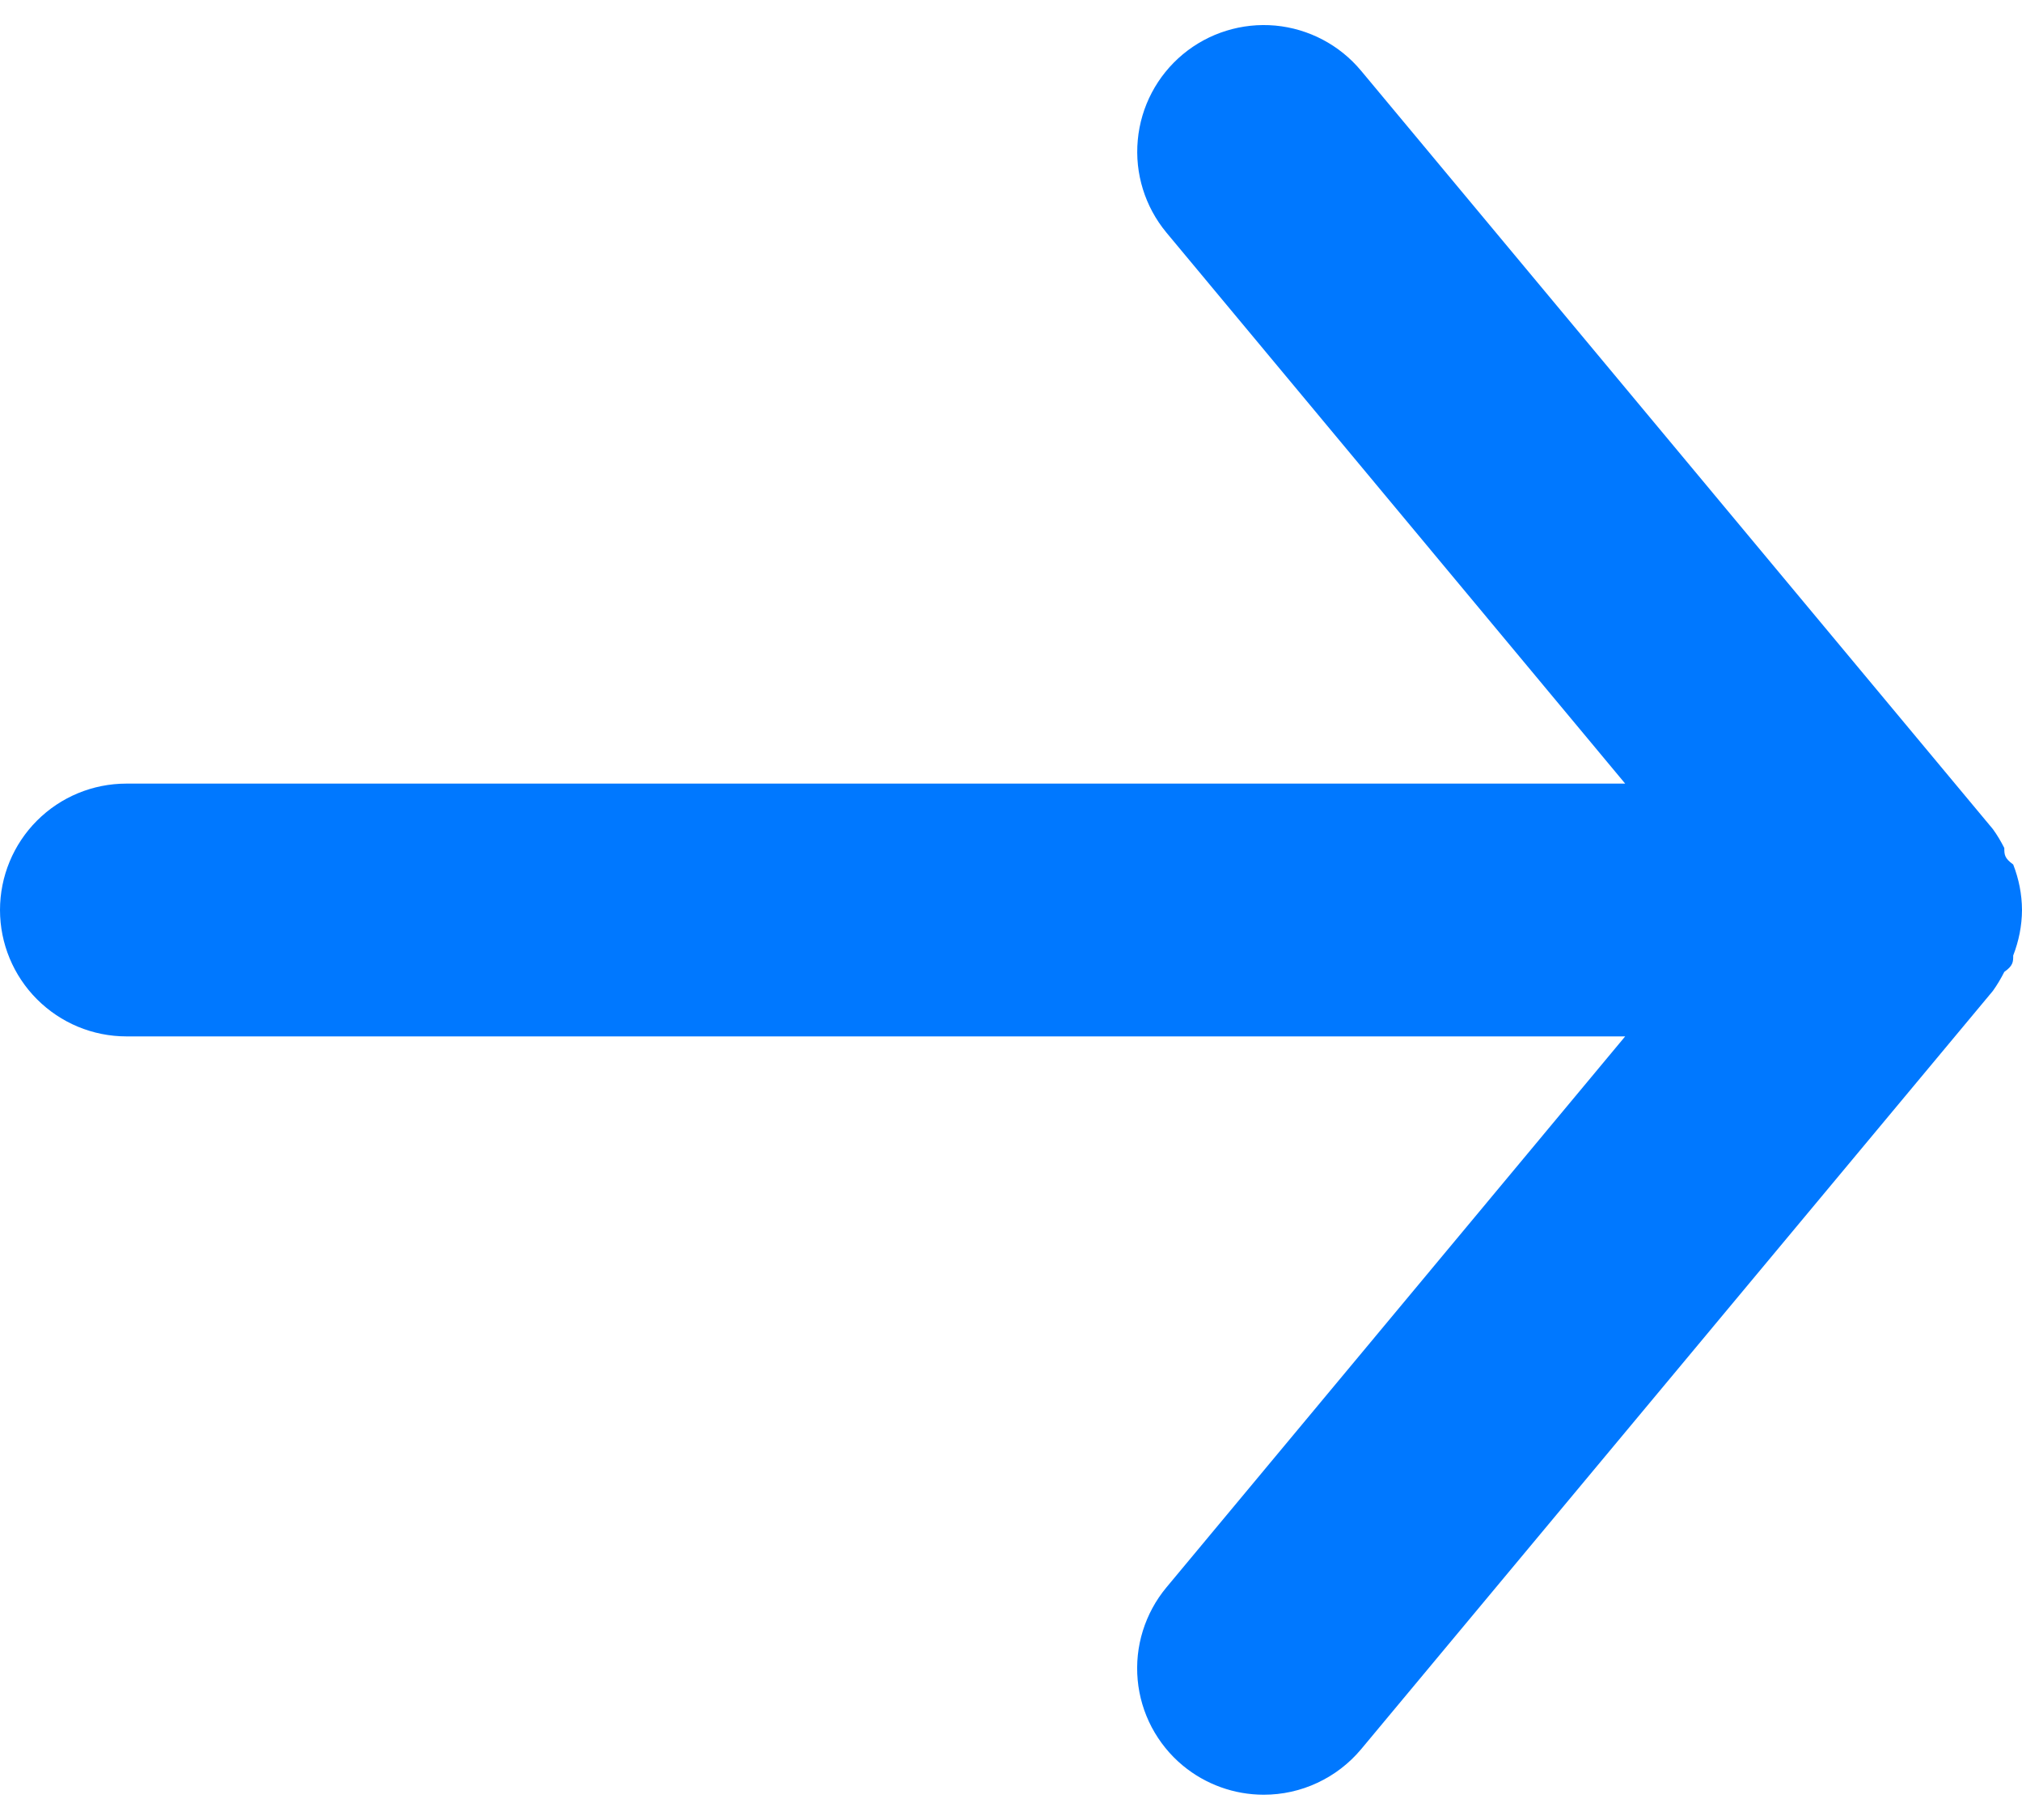 <svg width="20" height="18" viewBox="0 0 20 18" fill="none" xmlns="http://www.w3.org/2000/svg">
<path d="M1.25 7.75H16.075L11.537 2.3C11.325 2.044 11.223 1.715 11.254 1.385C11.284 1.054 11.445 0.749 11.7 0.537C11.955 0.325 12.284 0.223 12.615 0.253C12.945 0.284 13.25 0.444 13.463 0.7L19.712 8.2C19.755 8.259 19.792 8.322 19.825 8.387C19.825 8.45 19.825 8.487 19.913 8.55C19.969 8.693 19.999 8.845 20 9C19.999 9.154 19.969 9.306 19.913 9.45C19.913 9.512 19.913 9.55 19.825 9.612C19.792 9.677 19.755 9.74 19.712 9.8L13.463 17.3C13.345 17.441 13.198 17.554 13.031 17.632C12.865 17.71 12.684 17.75 12.5 17.75C12.208 17.75 11.925 17.648 11.7 17.462C11.573 17.357 11.469 17.228 11.392 17.083C11.315 16.937 11.268 16.778 11.253 16.615C11.238 16.451 11.255 16.286 11.304 16.129C11.353 15.972 11.432 15.826 11.537 15.7L16.075 10.25H1.25C0.918 10.25 0.601 10.118 0.366 9.883C0.132 9.649 0 9.331 0 9C0 8.668 0.132 8.35 0.366 8.116C0.601 7.881 0.918 7.75 1.25 7.75Z" fill="#0078FF"/>
</svg>
